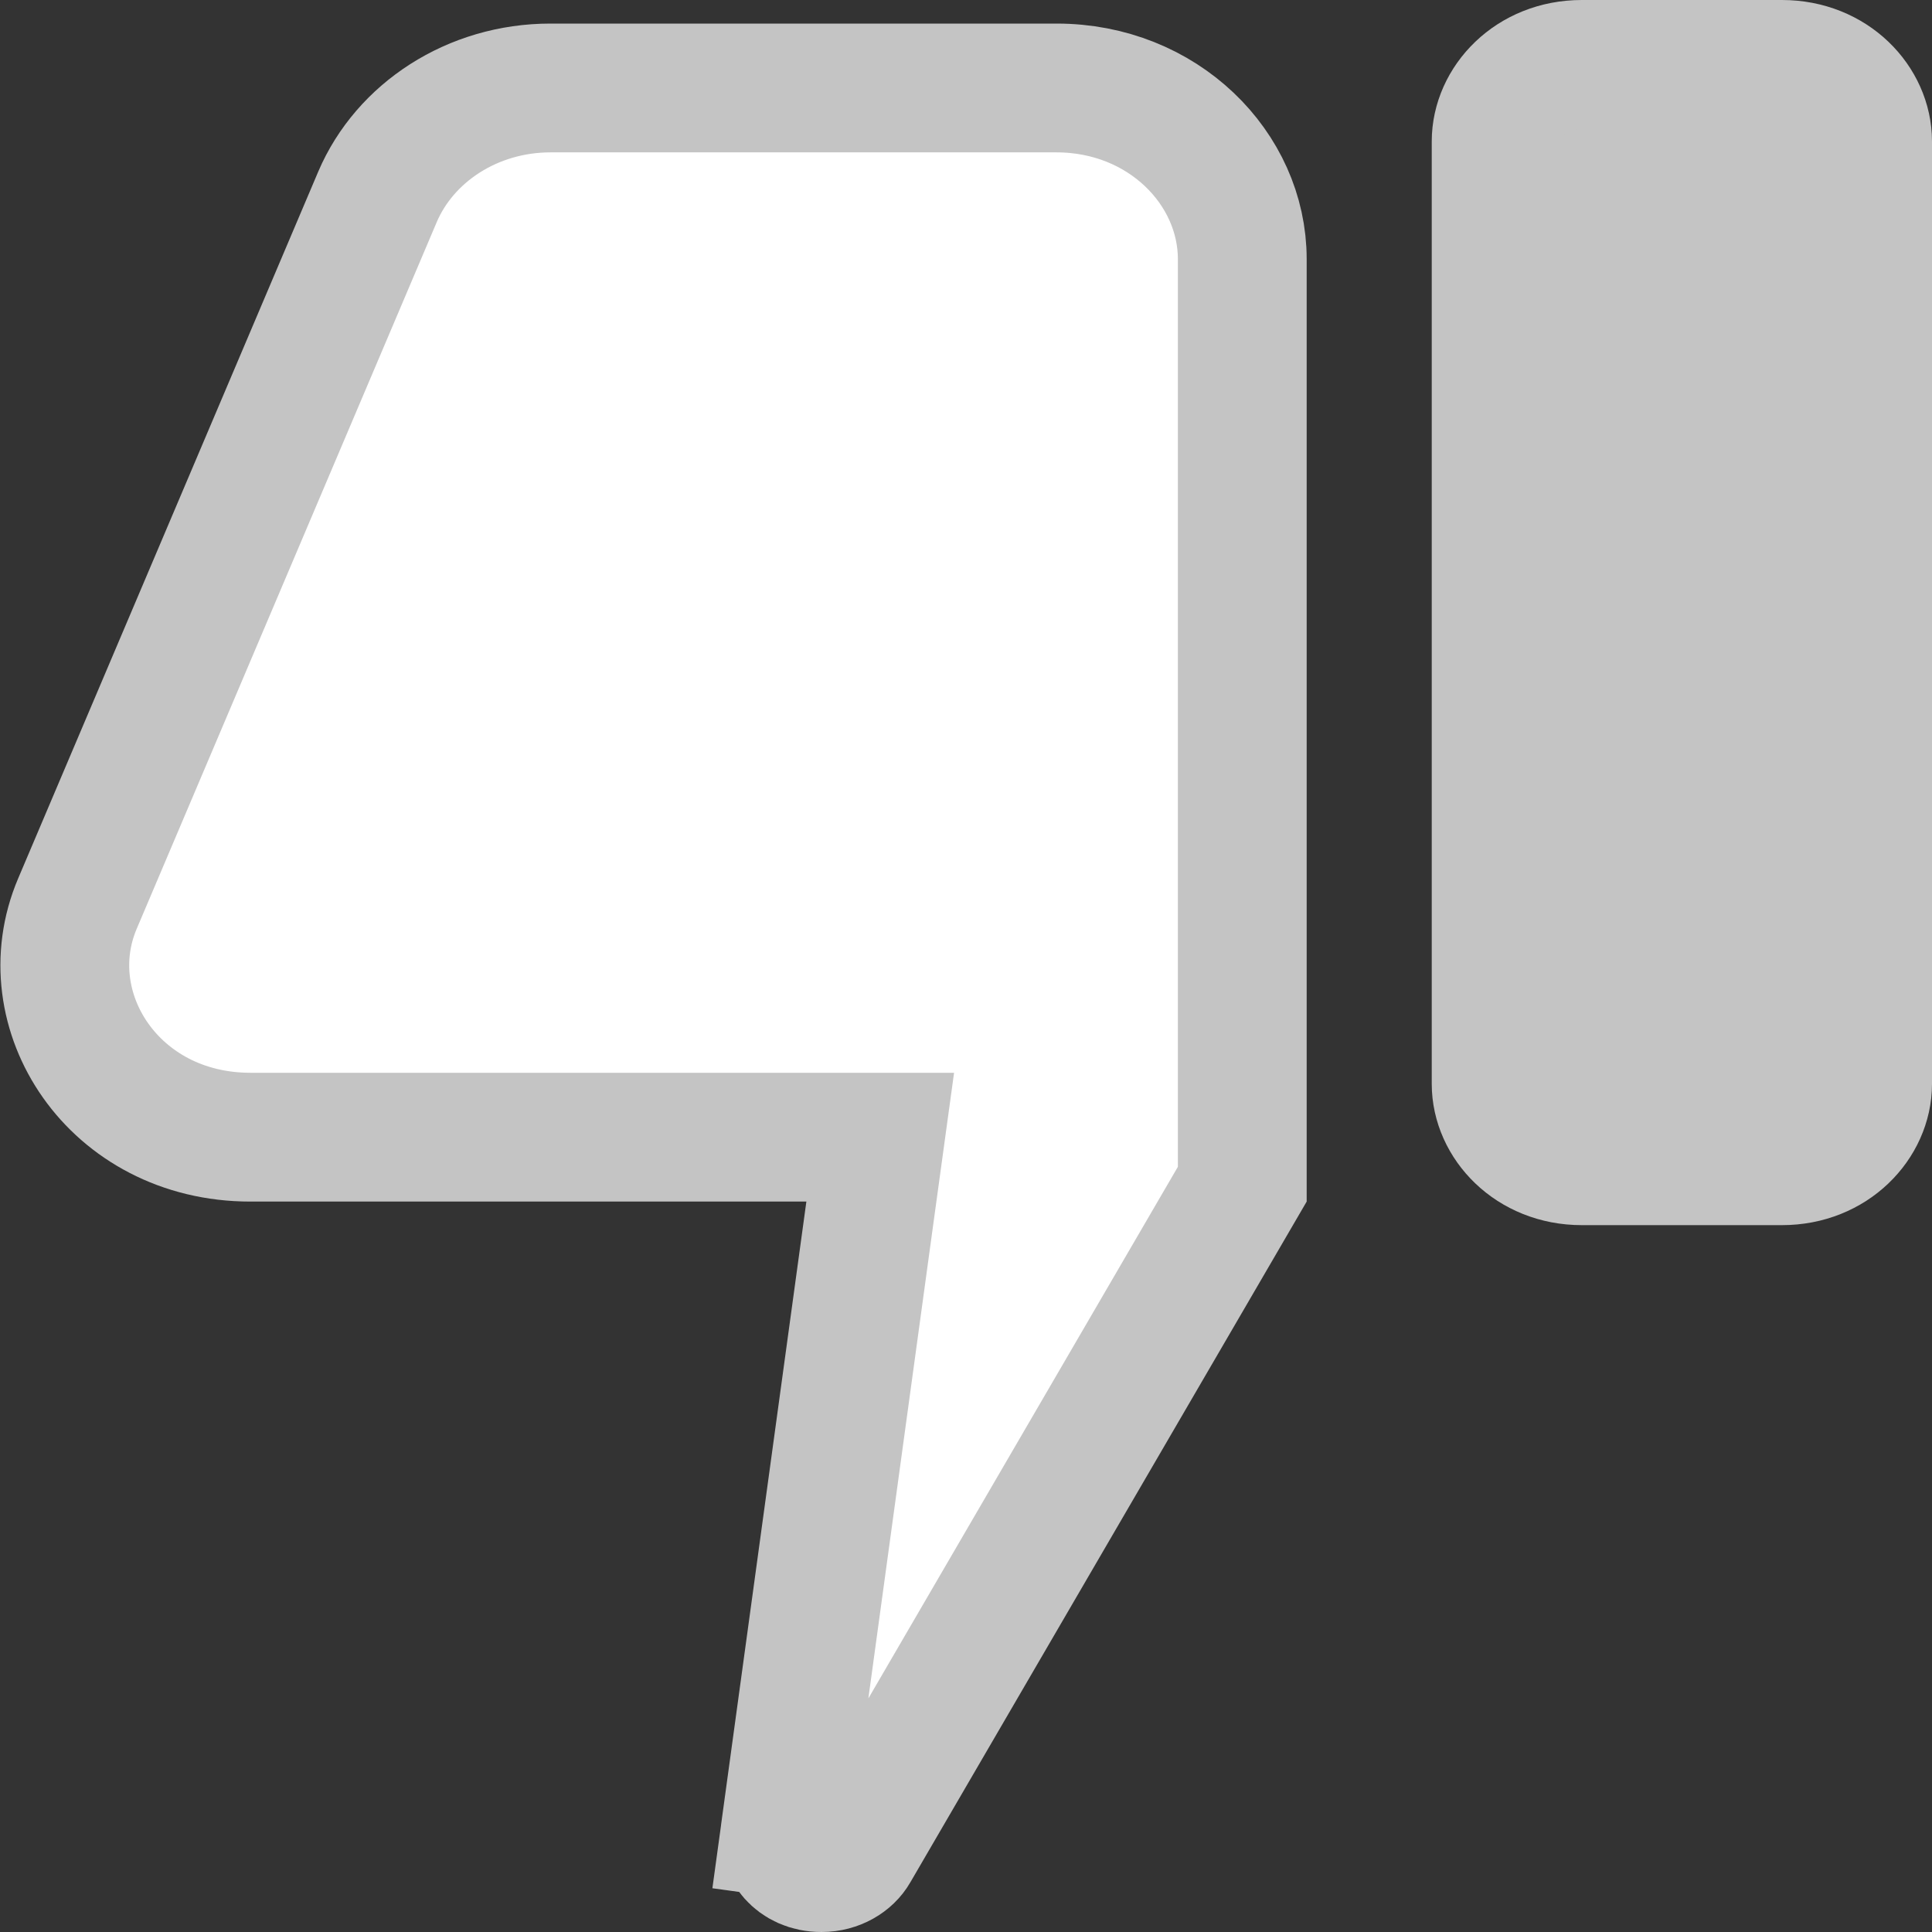<svg width="15" height="15" viewBox="0 0 15 15" fill="none" xmlns="http://www.w3.org/2000/svg">
<rect x="0" y="0" width="15" height="15" fill="#333333" stroke="none"/>
<path d="M13.835 9.012H12.281C11.885 9.012 11.616 8.717 11.616 8.415V1.098C11.616 0.795 11.885 0.5 12.281 0.5H13.835C14.231 0.5 14.5 0.795 14.5 1.098L14.5 8.415C14.5 8.717 14.231 9.012 13.835 9.012Z" fill="#C4C4C4" stroke="#C4C4C4"/>
<path d="M6.756 9.397L6.834 8.829H6.261H1.944C0.881 8.829 0.249 7.845 0.601 7.016C0.601 7.016 0.601 7.016 0.601 7.016L2.931 1.528C3.143 1.031 3.667 0.683 4.274 0.683H8.203C9.028 0.683 9.645 1.306 9.645 2.012V9.194L6.635 14.364C6.592 14.439 6.497 14.5 6.378 14.5C6.173 14.5 6.079 14.342 6.094 14.233L5.599 14.165L6.094 14.233L6.756 9.397Z" fill="white" stroke="#C4C4C4"/>
</svg>
